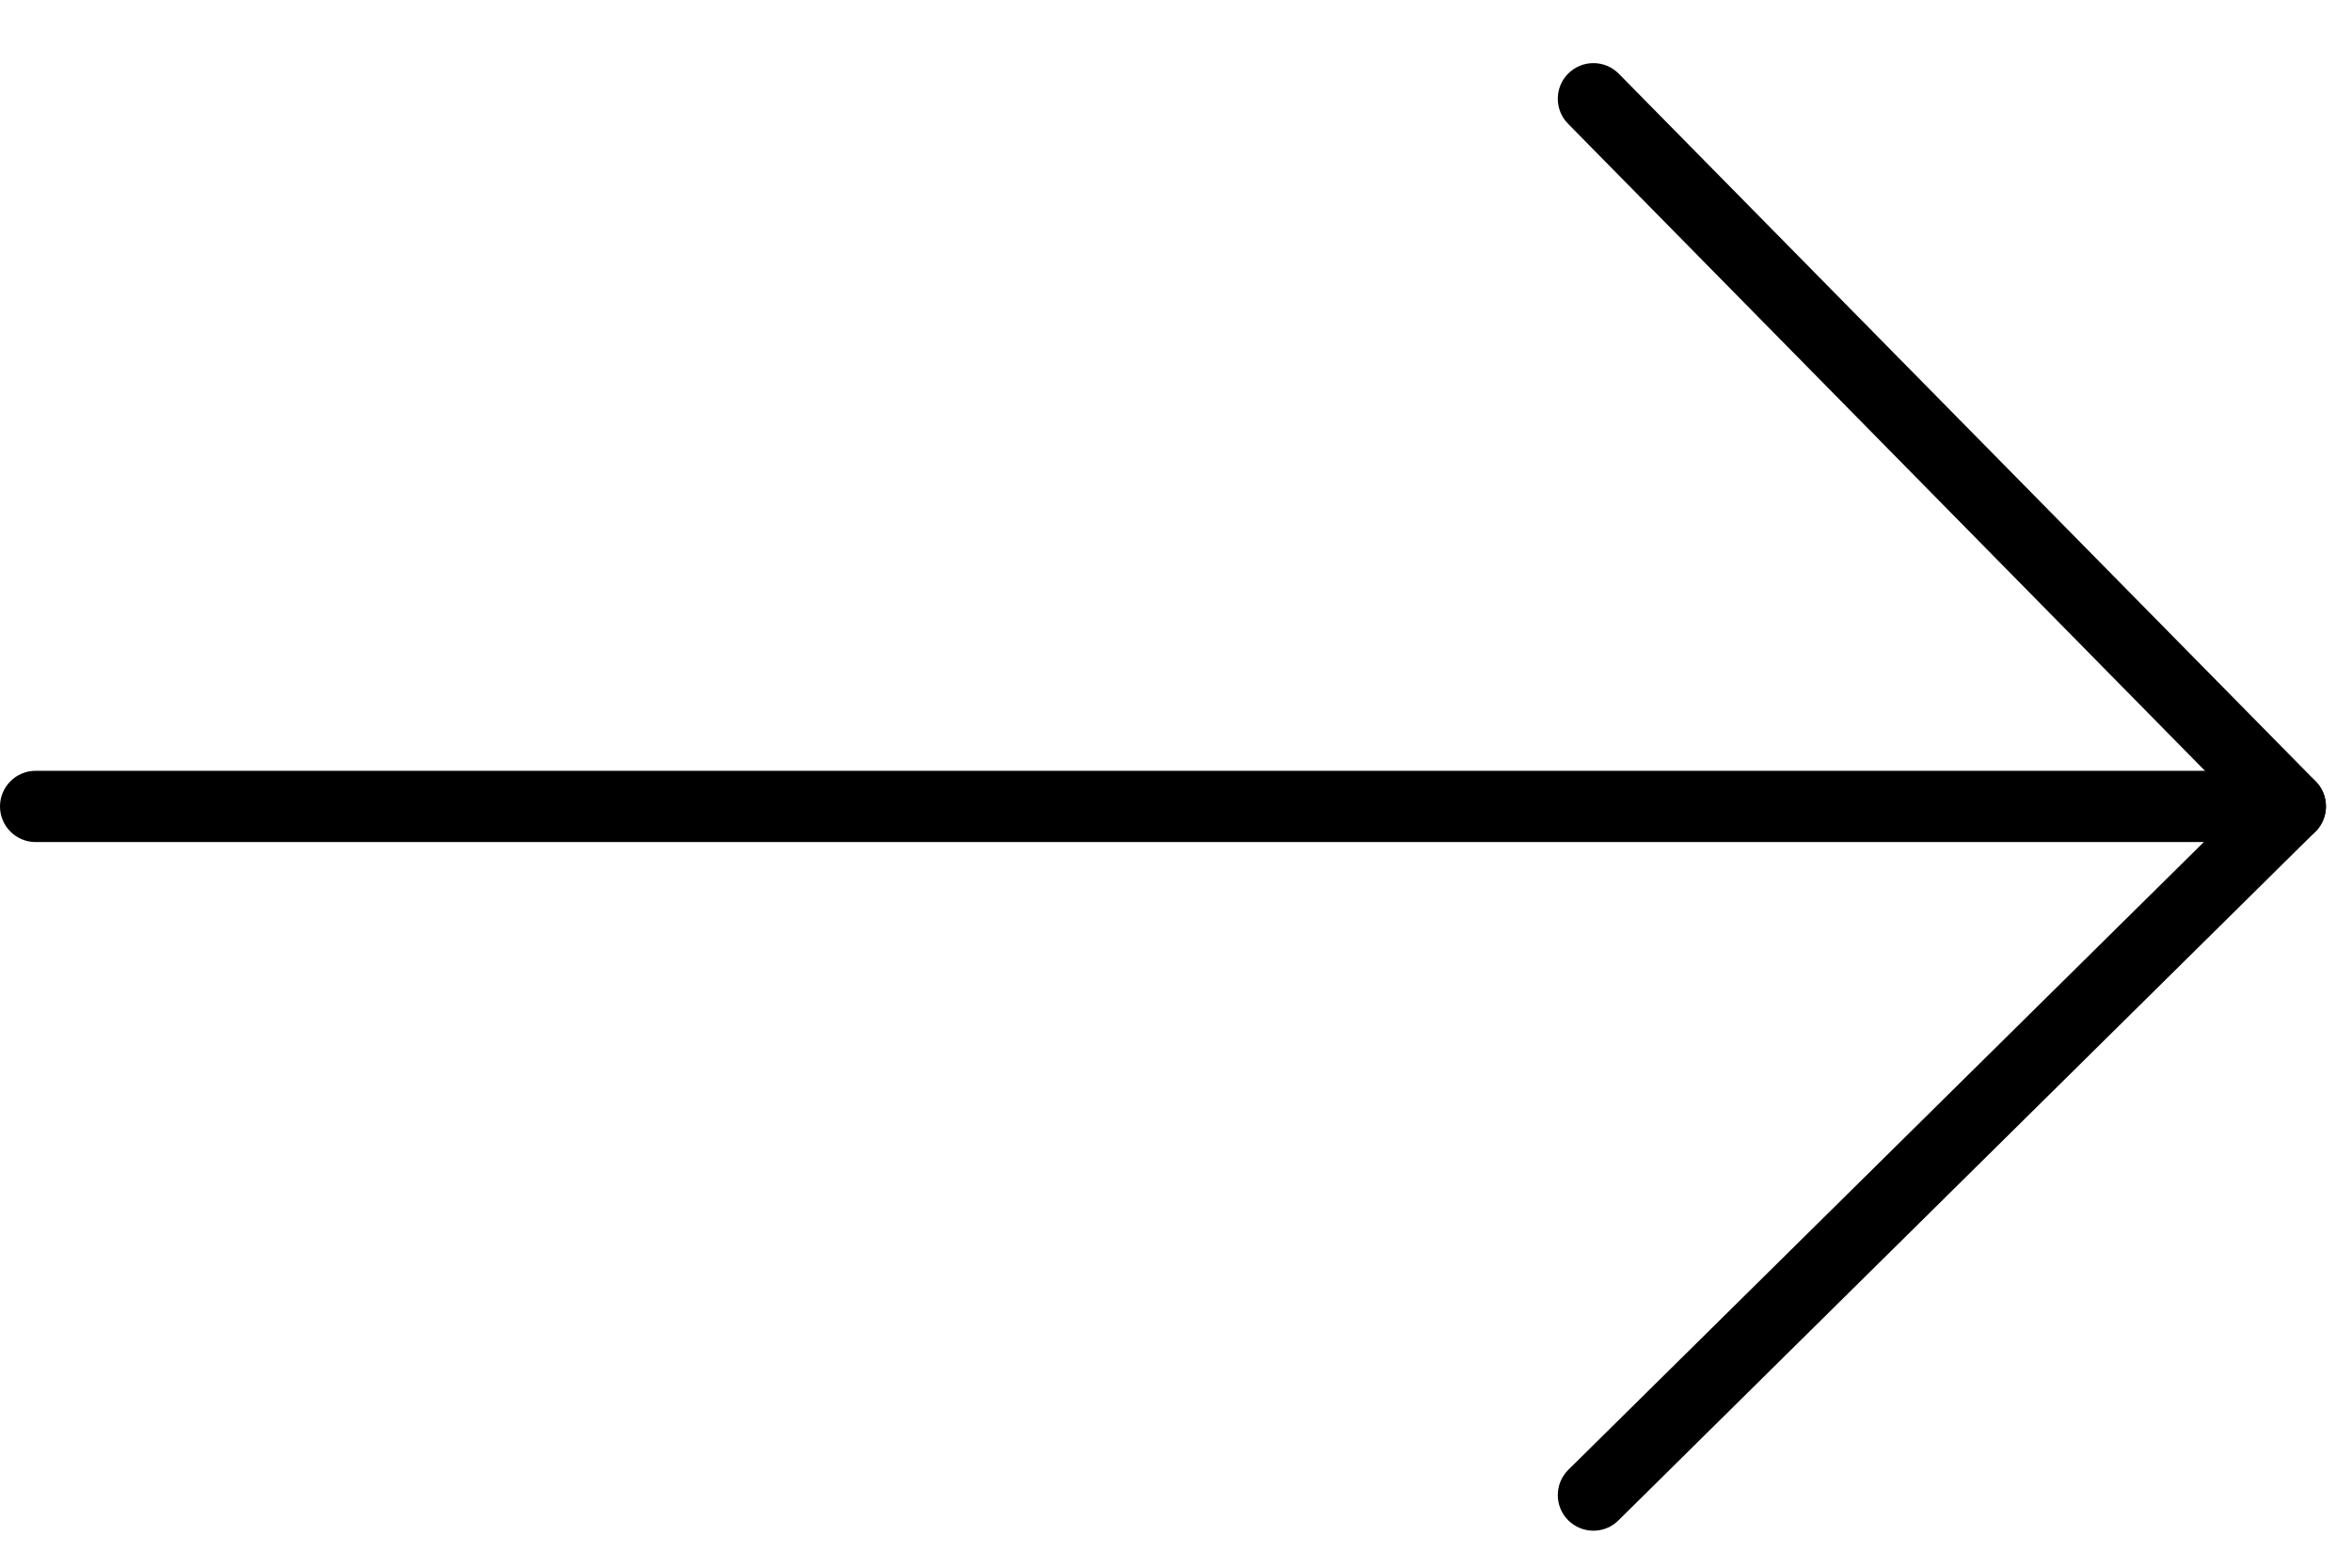 <?xml version="1.0" encoding="UTF-8"?>
<svg width="33px" height="22px" viewBox="0 0 33 22" version="1.1" xmlns="http://www.w3.org/2000/svg" xmlns:xlink="http://www.w3.org/1999/xlink">
    <!-- Generator: Sketch 46.2 (44496) - http://www.bohemiancoding.com/sketch -->
    <title>next</title>
    <desc>Created with Sketch.</desc>
    <defs></defs>
    <g id="Page-1" stroke="none" stroke-width="1" fill="none" fill-rule="evenodd">
        <g id="next" fill-rule="nonzero" fill="#000000">
            <path d="M32.135,11.817 L0.5,11.817 C0.224,11.817 0,11.593 0,11.317 C0,11.041 0.224,10.817 0.5,10.817 L32.135,10.817 C32.411,10.817 32.635,11.041 32.635,11.317 C32.635,11.593 32.411,11.817 32.135,11.817 Z" id="Shape"></path>
            <path d="M22.357,21.481 C22.229,21.481 22.101,21.432 22.003,21.335 C21.808,21.14 21.808,20.823 22.003,20.628 L31.428,11.316 L22.003,1.739 C21.808,1.544 21.808,1.227 22.003,1.032 C22.198,0.837 22.515,0.837 22.71,1.032 L32.488,10.962 C32.582,11.056 32.634,11.183 32.634,11.316 C32.634,11.449 32.581,11.576 32.488,11.67 L22.71,21.334 C22.613,21.432 22.485,21.481 22.357,21.481 Z" id="Shape"></path>
        </g>
    </g>
</svg>